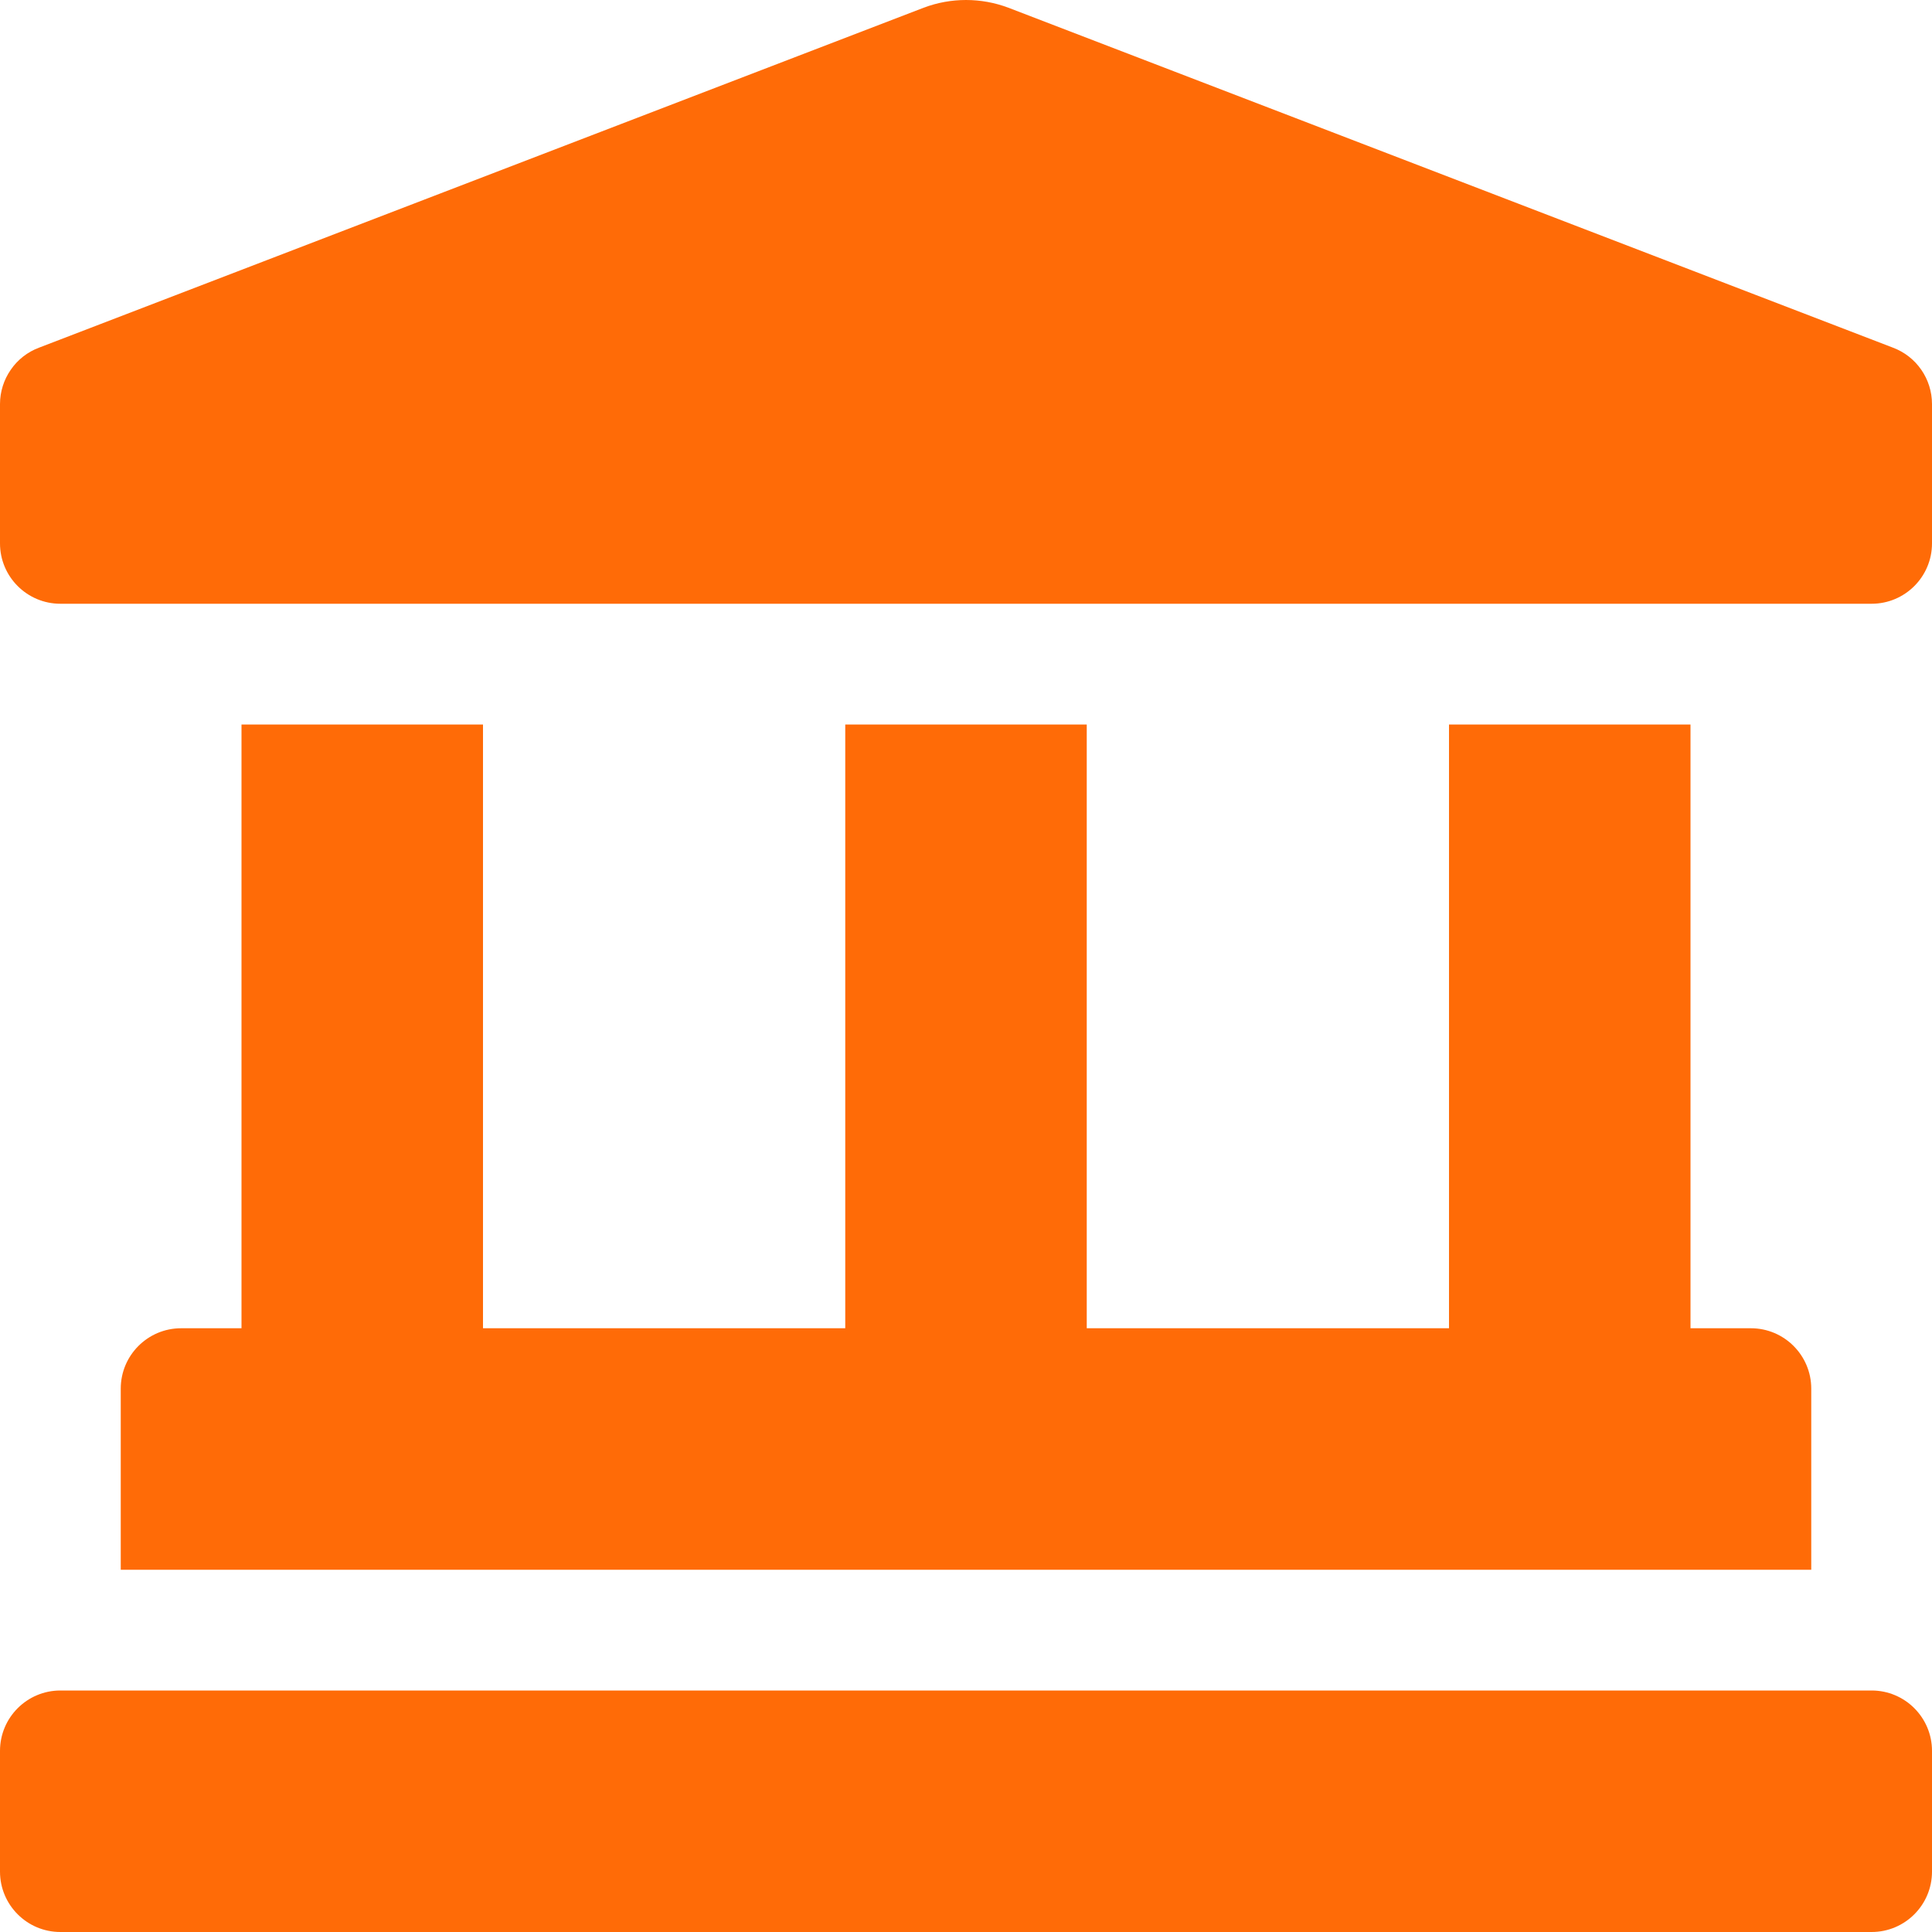 <svg width="24" height="24" viewBox="0 0 24 24" fill="none" xmlns="http://www.w3.org/2000/svg">
<path d="M23.513 4.318L12.527 0.096C12.187 -0.032 11.813 -0.032 11.474 0.096L0.487 4.318C0.344 4.371 0.22 4.467 0.134 4.593C0.047 4.718 1.14503e-05 4.867 0 5.02L0 6.75C0 7.164 0.336 7.5 0.75 7.5H23.25C23.664 7.5 24 7.164 24 6.75V5.02C24 4.707 23.806 4.427 23.513 4.318ZM3 9V16.5H2.25C1.836 16.5 1.5 16.836 1.5 17.25V19.5H22.5V17.25C22.5 16.836 22.164 16.5 21.75 16.5H21V9H18V16.5H13.5V9H10.5V16.5H6V9H3ZM23.25 21H0.75C0.336 21 0 21.336 0 21.75V23.25C0 23.664 0.336 24 0.75 24H23.25C23.664 24 24 23.664 24 23.25V21.75C24 21.336 23.664 21 23.25 21Z" fill="#FF6B07"/>
</svg>
